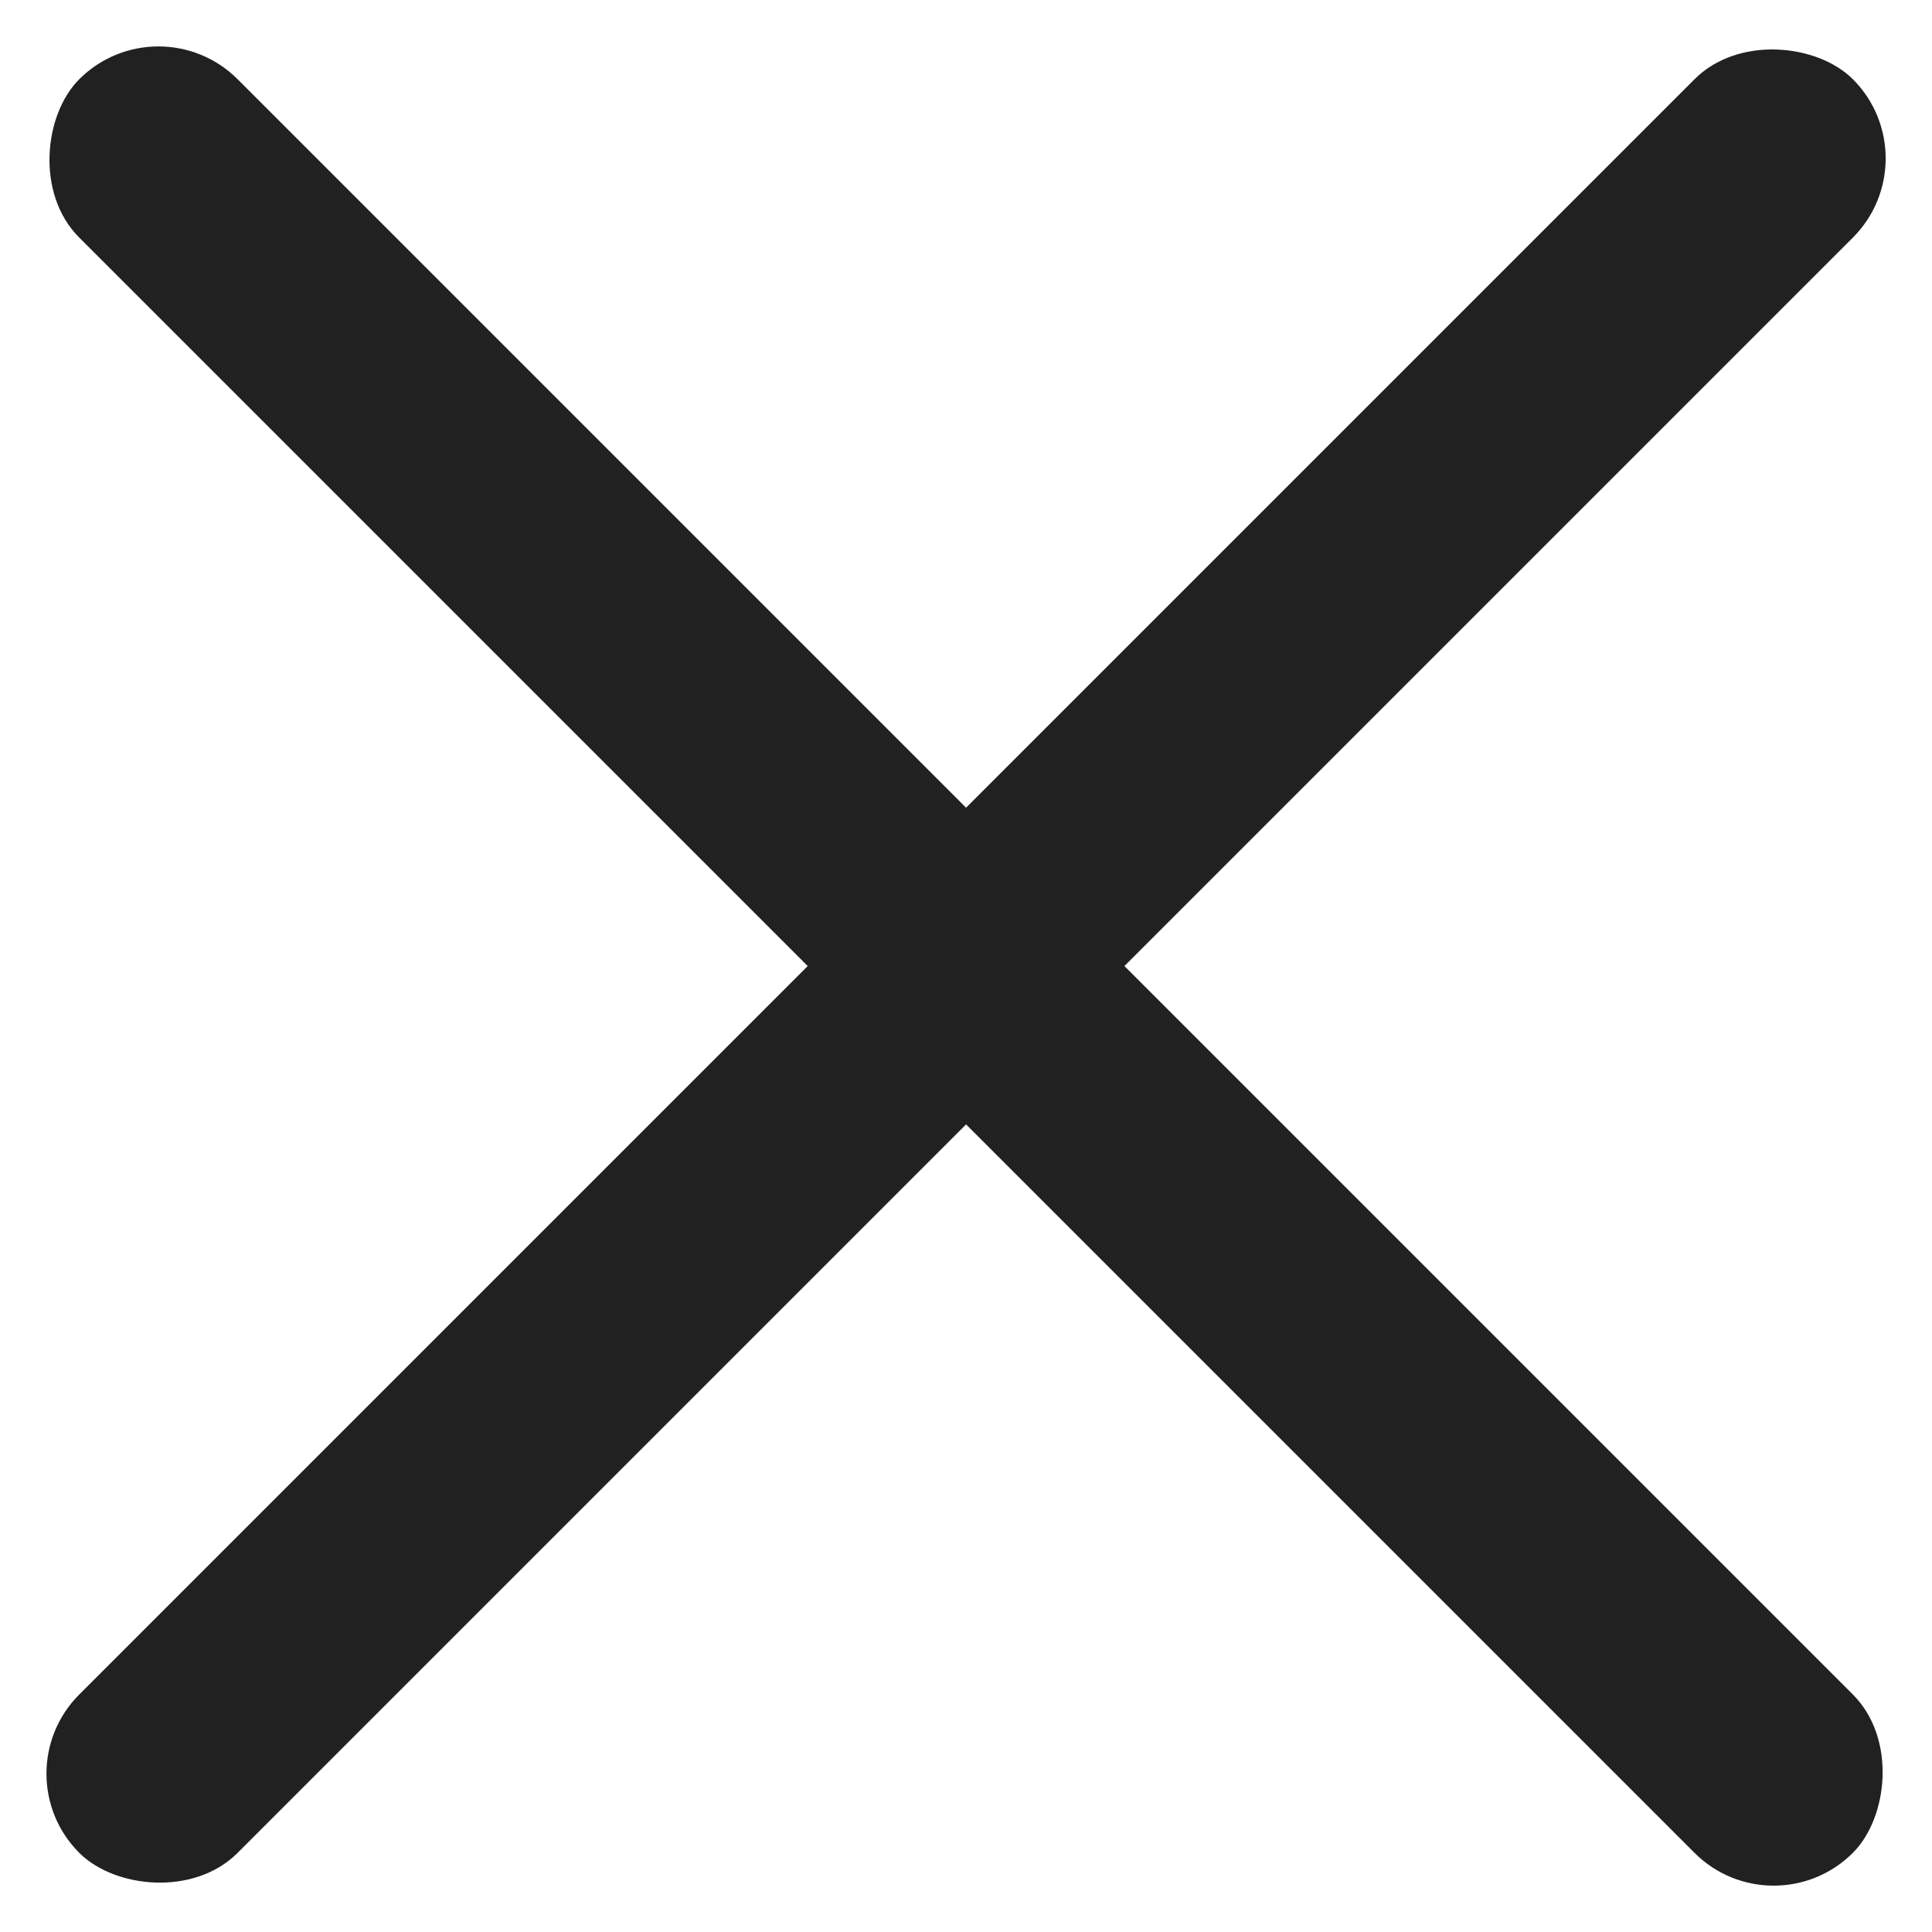 <svg xmlns="http://www.w3.org/2000/svg" width="21.567" height="21.567"><defs><style>.a{fill:#212121}</style></defs><g transform="translate(-335.216 -36.467)"><rect class="a" width="28" height="2.5" rx="1.25" transform="rotate(45 124.472 425.01)"/><rect class="a" width="28" height="2.5" rx="1.25" transform="rotate(135 170.473 93.01)"/></g></svg>